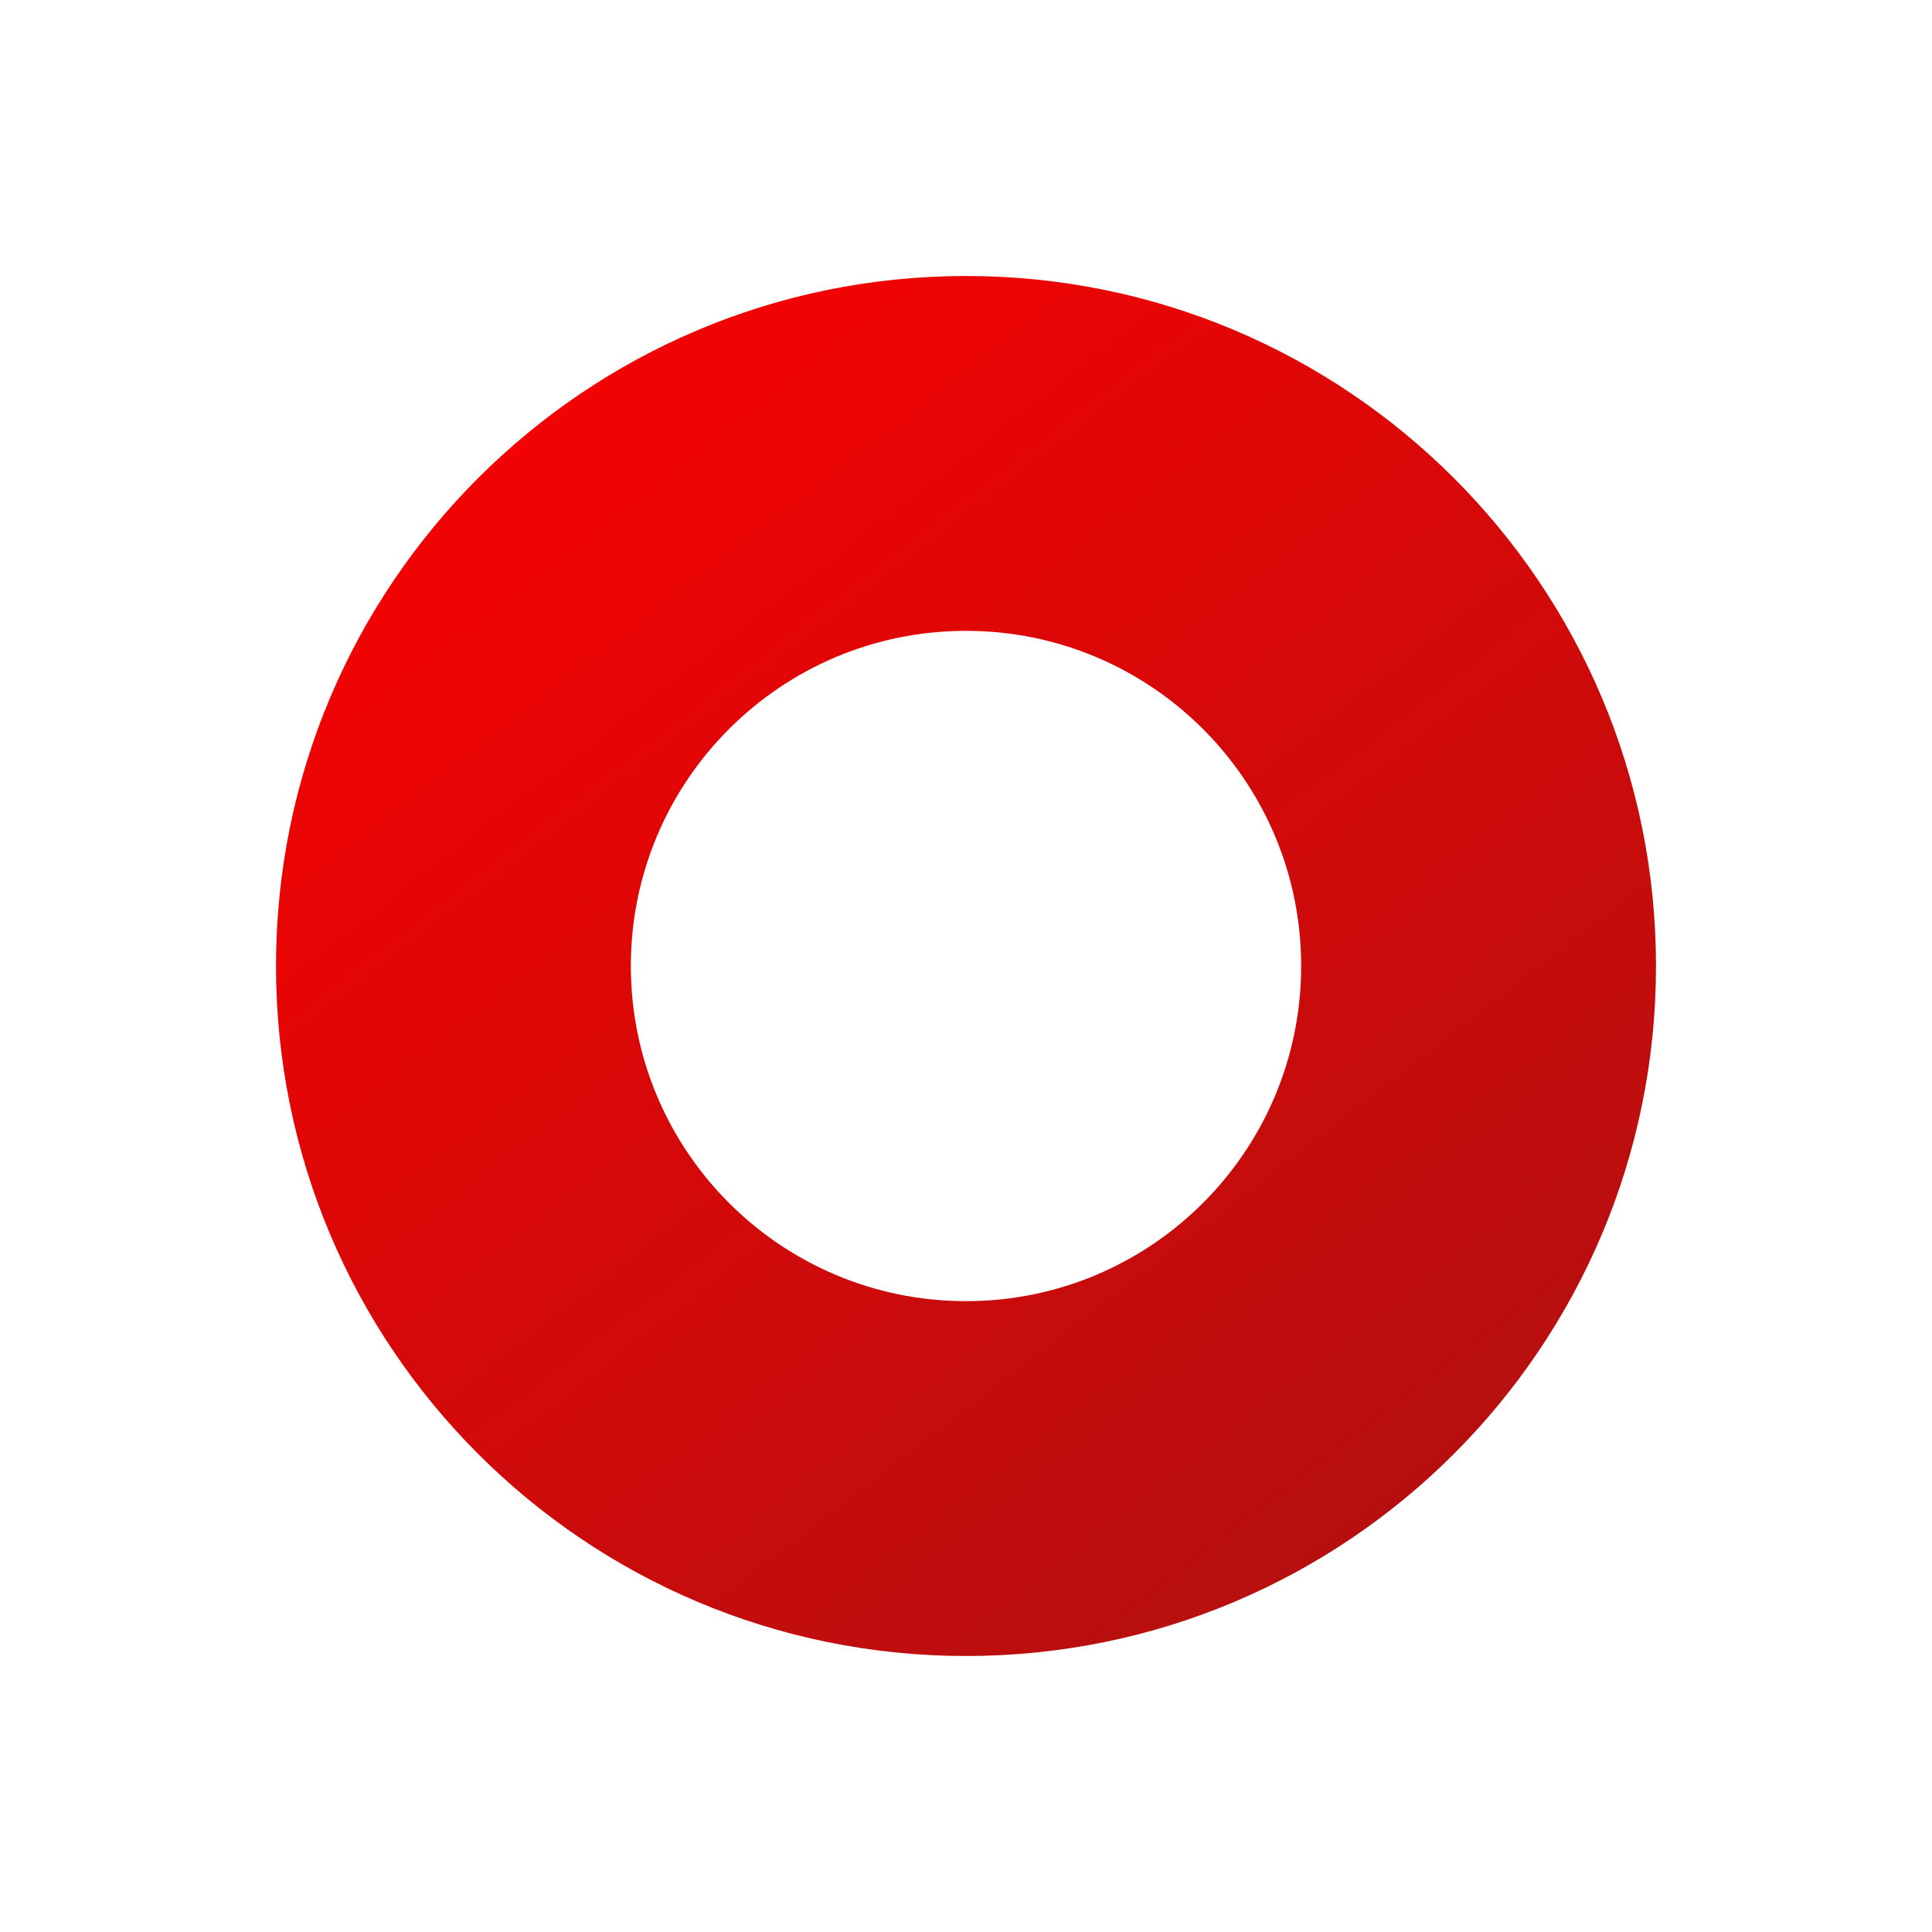 <svg width="70" height="70" viewBox="0 0 70 70" fill="none" xmlns="http://www.w3.org/2000/svg">
<g filter="url(#filter0_d_84_794)">
<path fill-rule="evenodd" clip-rule="evenodd" d="M31 60C44.807 60 56 48.807 56 35C56 21.193 44.807 10 31 10C17.193 10 6 21.193 6 35C6 48.807 17.193 60 31 60ZM31 22.857C37.706 22.857 43.143 28.294 43.143 35C43.143 41.706 37.706 47.143 31 47.143C24.294 47.143 18.857 41.706 18.857 35C18.857 28.294 24.294 22.857 31 22.857Z" fill="url(#paint0_linear_84_794)"/>
</g>
<defs>
<filter id="filter0_d_84_794" x="0" y="0" width="70" height="70" filterUnits="userSpaceOnUse" color-interpolation-filters="sRGB">
<feFlood flood-opacity="0" result="BackgroundImageFix"/>
<feColorMatrix in="SourceAlpha" type="matrix" values="0 0 0 0 0 0 0 0 0 0 0 0 0 0 0 0 0 0 127 0" result="hardAlpha"/>
<feOffset dx="4"/>
<feGaussianBlur stdDeviation="5"/>
<feComposite in2="hardAlpha" operator="out"/>
<feColorMatrix type="matrix" values="0 0 0 0 0 0 0 0 0 0 0 0 0 0 0 0 0 0 0.2 0"/>
<feBlend mode="normal" in2="BackgroundImageFix" result="effect1_dropShadow_84_794"/>
<feBlend mode="normal" in="SourceGraphic" in2="effect1_dropShadow_84_794" result="shape"/>
</filter>
<linearGradient id="paint0_linear_84_794" x1="6" y1="10" x2="44.571" y2="60" gradientUnits="userSpaceOnUse">
<stop stop-color="#FF0000"/>
<stop offset="1" stop-color="#B31010"/>
</linearGradient>
</defs>
</svg>
